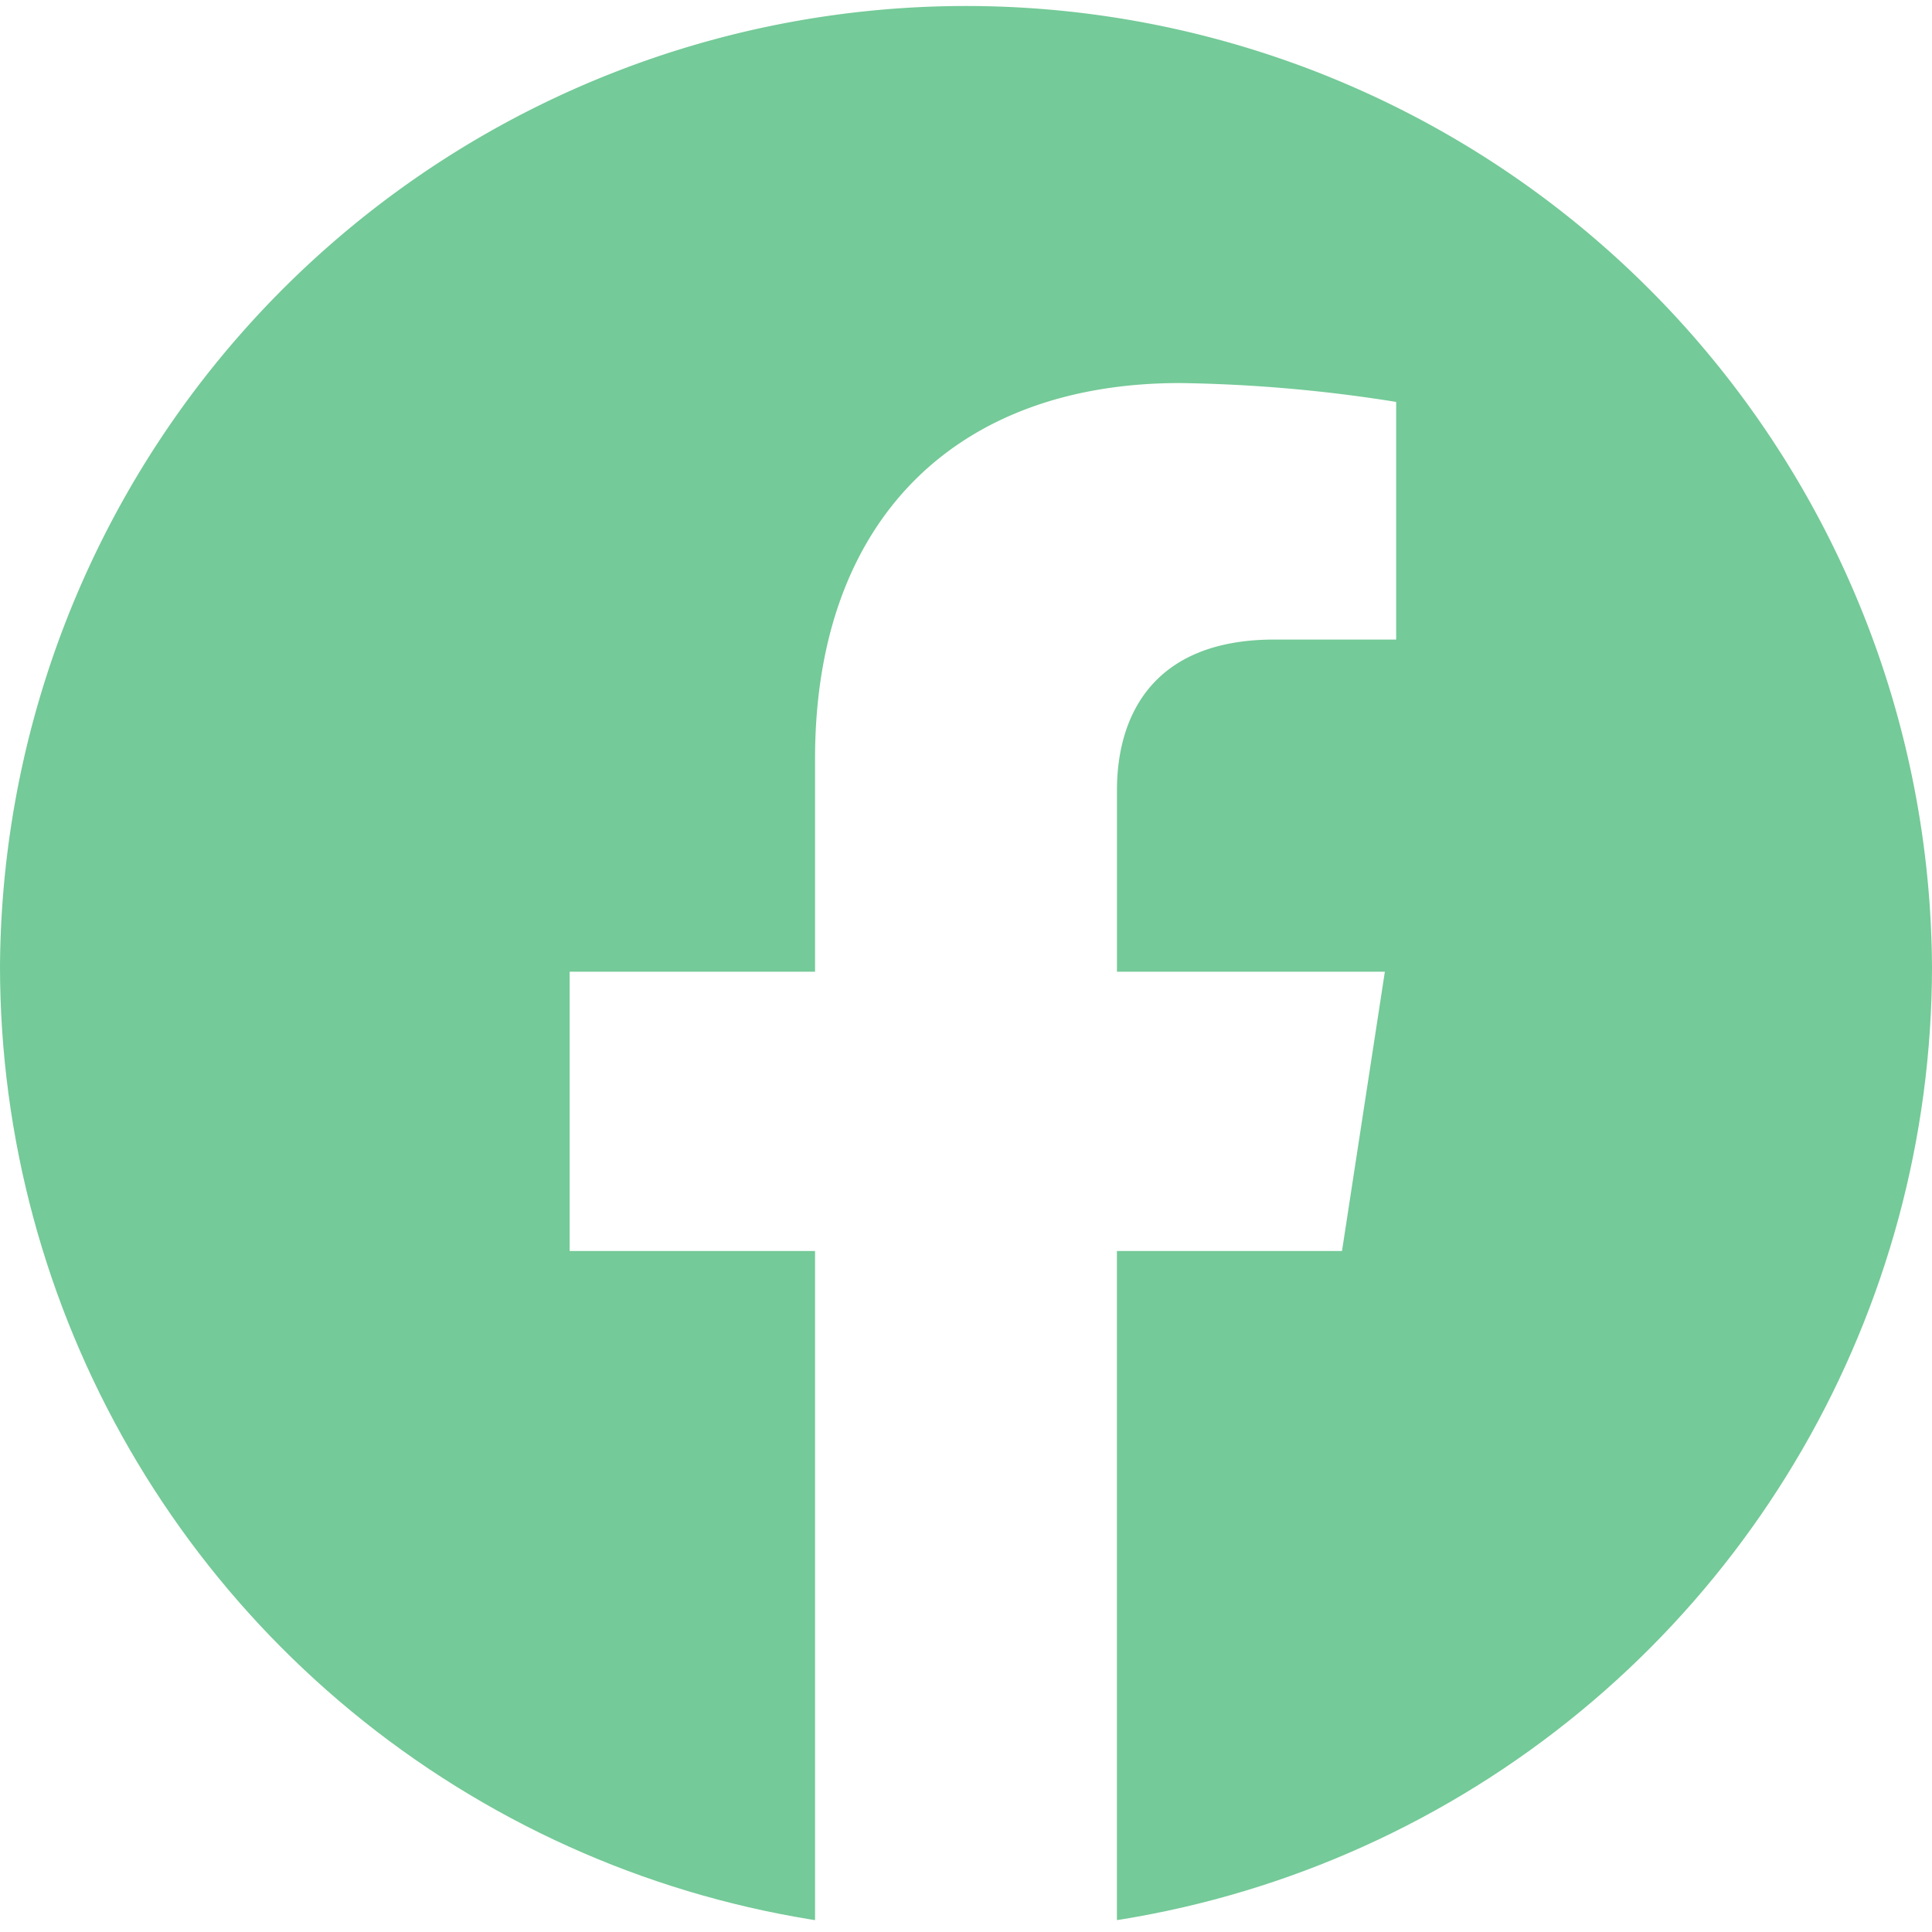 <svg xmlns="http://www.w3.org/2000/svg" xmlns:xlink="http://www.w3.org/1999/xlink" width="60" height="60" viewBox="0 0 60 60">
  <defs>
    <clipPath id="clip-path">
      <circle id="Ellipse_6" data-name="Ellipse 6" cx="30" cy="30" r="30" transform="translate(1520 6089.011)" fill="#74ca98"/>
    </clipPath>
  </defs>
  <g id="Mask_Group_6" data-name="Mask Group 6" transform="translate(-1520 -6089.011)" clip-path="url(#clip-path)">
    <path id="facebook-brands" d="M61.968,31.97A30,30,0,1,0,27.28,61.61V40.643H19.659V31.97H27.28V25.36c0-7.519,4.476-11.672,11.331-11.672a46.165,46.165,0,0,1,6.716.586v7.38H41.544c-3.726,0-4.888,2.313-4.888,4.685V31.97h8.32l-1.331,8.673h-6.99V61.61A30.013,30.013,0,0,0,61.968,31.97Z" transform="translate(1518.032 6087.219)" fill="#74ca98"/>
  </g>
</svg>
